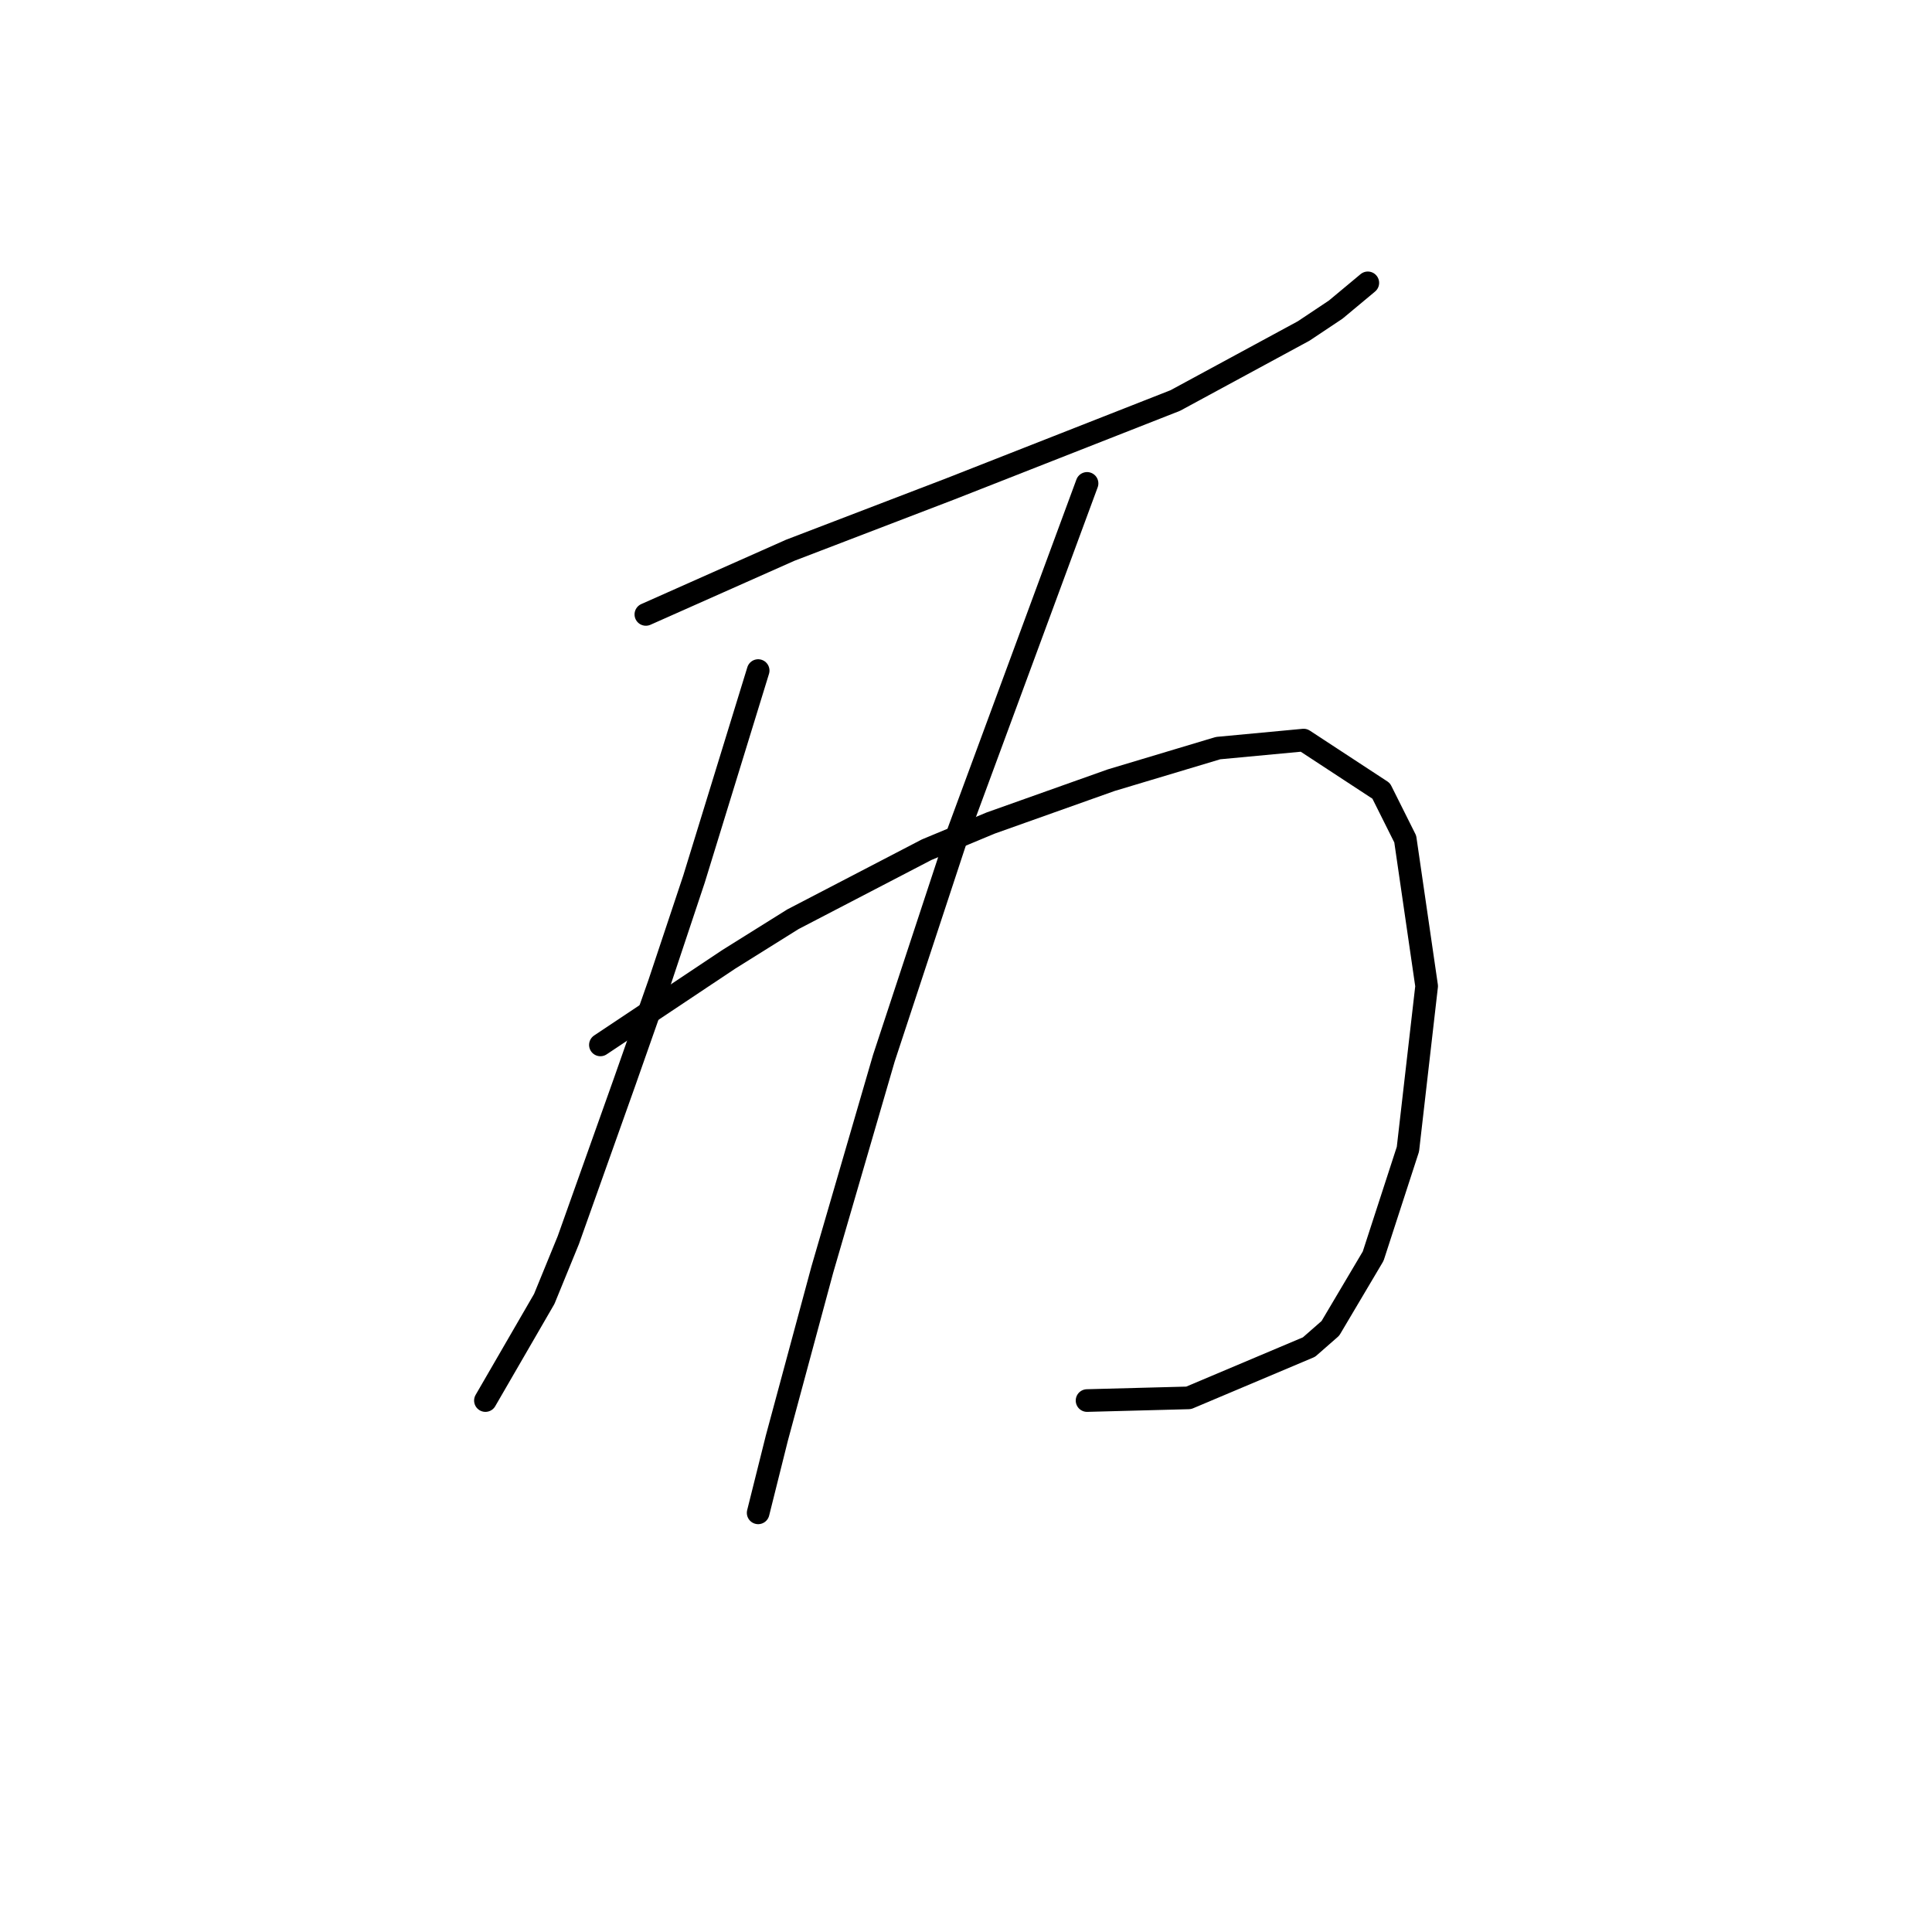 <?xml version="1.0" standalone="no"?>
    <svg width="256" height="256" xmlns="http://www.w3.org/2000/svg" version="1.1">
    <polyline stroke="black" stroke-width="3" stroke-linecap="round" fill="transparent" stroke-linejoin="round" points="85.58 81.414 95.146 77.162 104.712 72.911 125.97 64.762 155.732 53.07 172.739 43.858 176.99 41.023 181.242 37.48 181.242 37.48 " />
        <polyline stroke="black" stroke-width="3" stroke-linecap="round" fill="transparent" stroke-linejoin="round" points="100.46 88.854 96.209 102.672 91.957 116.49 87.351 130.308 82.745 143.417 75.305 164.321 72.116 172.116 64.321 185.58 64.321 185.58 " />
        <polyline stroke="black" stroke-width="3" stroke-linecap="round" fill="transparent" stroke-linejoin="round" points="79.556 138.457 88.06 132.788 96.563 127.119 105.066 121.805 122.782 112.593 131.285 109.05 147.229 103.381 161.401 99.129 172.739 98.066 183.013 104.798 186.202 111.176 189.037 130.662 186.557 152.275 181.951 166.447 176.282 176.013 173.447 178.494 157.504 185.225 144.04 185.58 144.04 185.58 " />
        <polyline stroke="black" stroke-width="3" stroke-linecap="round" fill="transparent" stroke-linejoin="round" points="144.04 64.053 135.537 87.083 127.033 110.113 117.113 140.229 108.964 168.219 102.941 190.54 100.46 200.46 100.46 200.46 " />
        </svg>